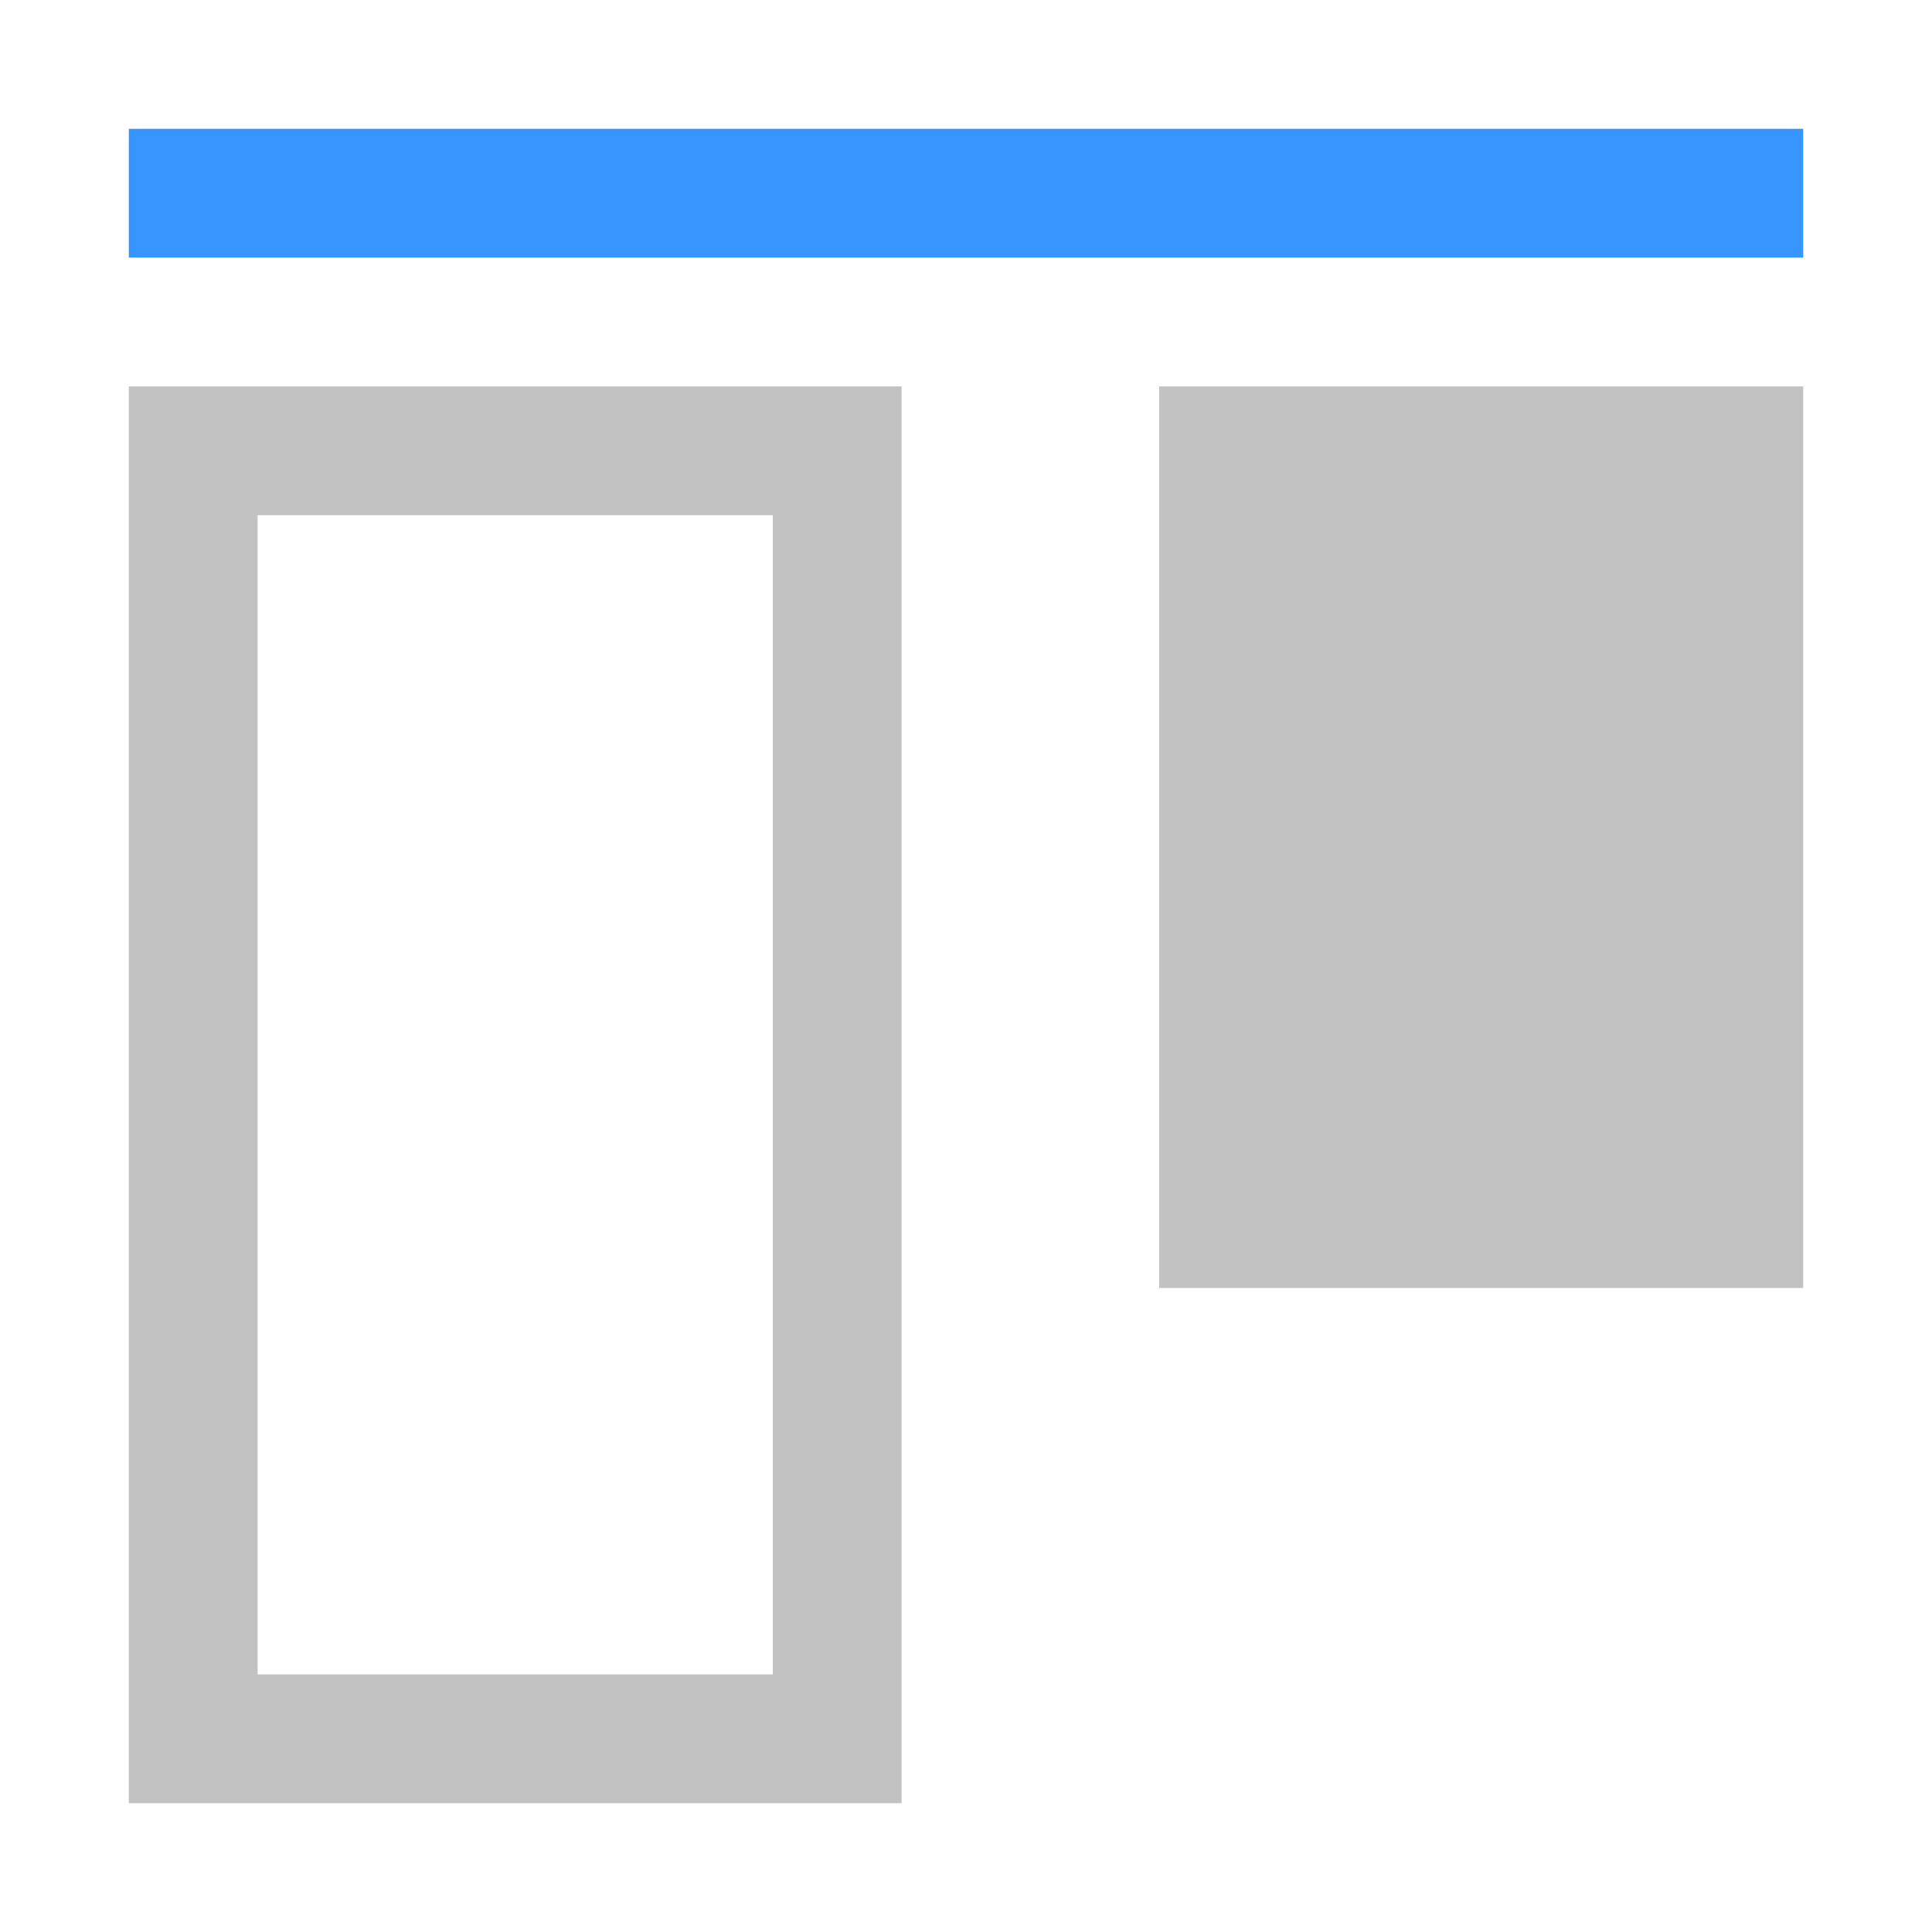 <?xml version="1.0" encoding="utf-8"?>
<!DOCTYPE svg PUBLIC "-//W3C//DTD SVG 1.1//EN" "http://www.w3.org/Graphics/SVG/1.1/DTD/svg11.dtd">
<svg version="1.1" xmlns="http://www.w3.org/2000/svg" xmlns:xlink="http://www.w3.org/1999/xlink" x="0px" y="0px" width="15px"
	 height="15px" viewBox="0 0 15 15" enable-background="new 0 0 15 15" xml:space="preserve">
	<rect x="1" y="1" fill="#3695FF" width="13" height="1"/>
	<path fill="#c2c2c2" d="M7,14H1V3h6V14z M2,13h4V4H2V13z"/>
	<rect x="9" y="3" fill="#c2c2c2" width="5" height="7"/>
	<rect fill="none" width="15" height="15"/>
</svg>
